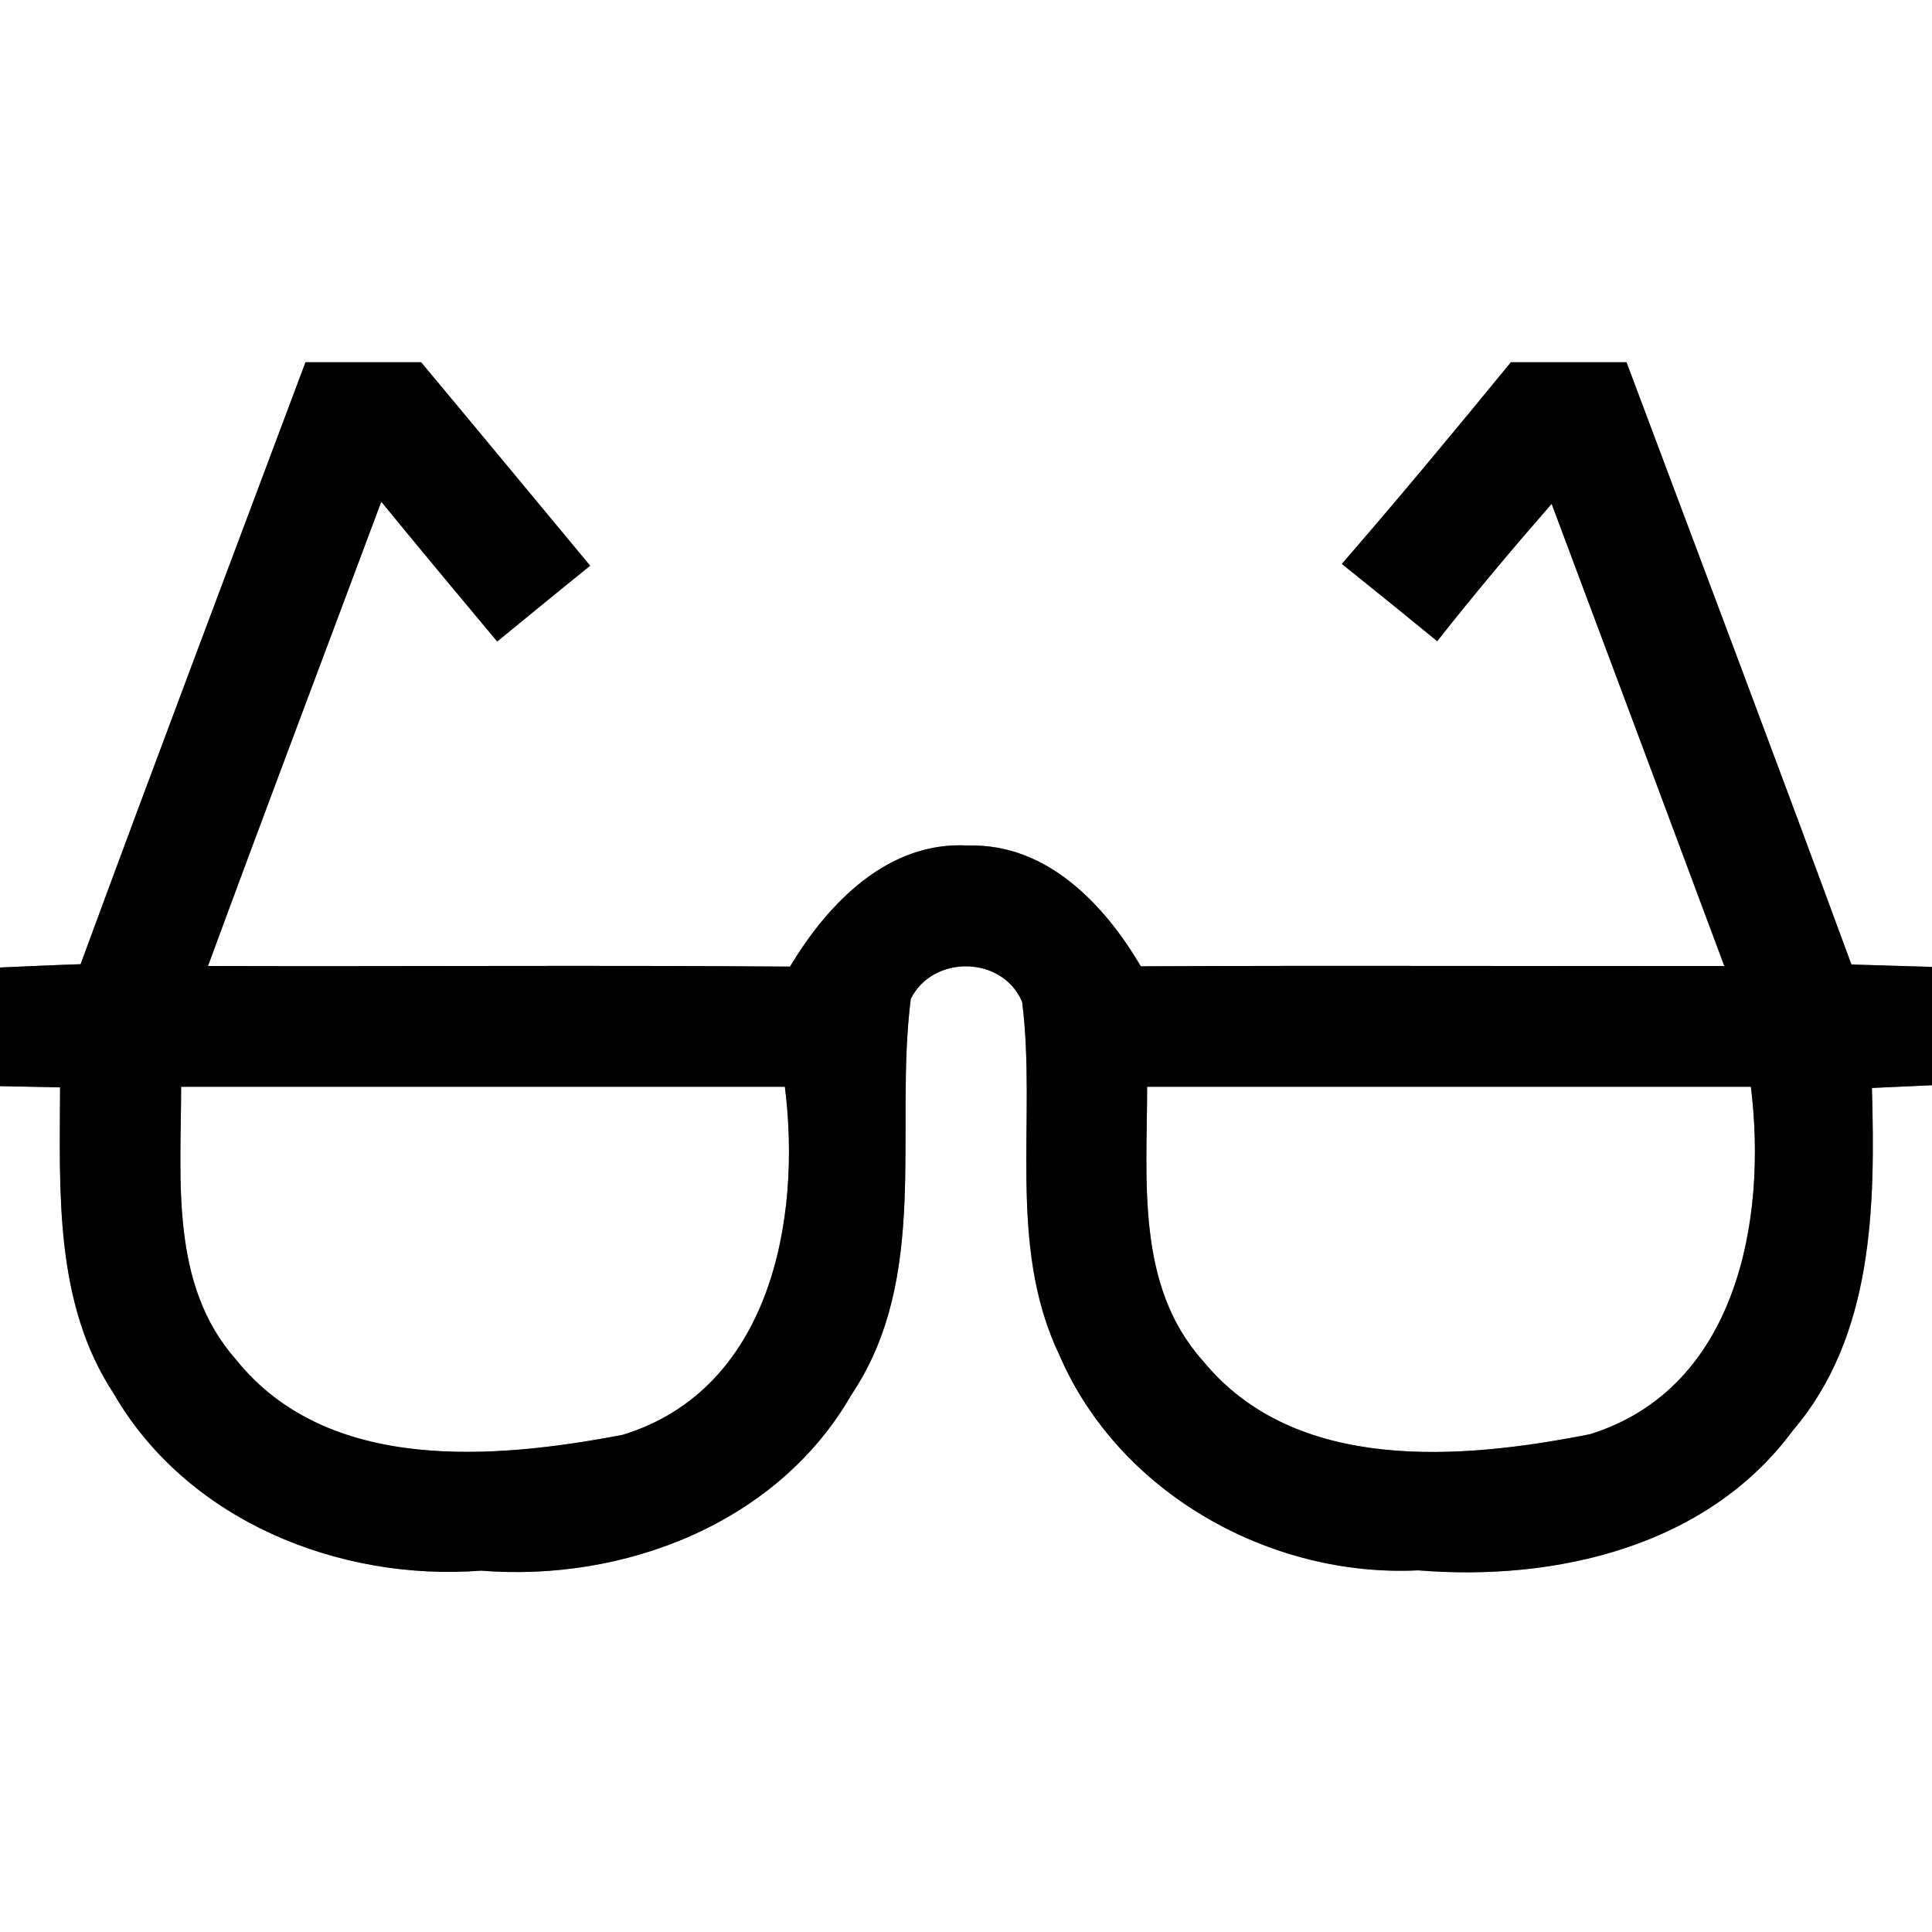 <?xml version="1.0" encoding="UTF-8" ?>
<!DOCTYPE svg PUBLIC "-//W3C//DTD SVG 1.1//EN" "http://www.w3.org/Graphics/SVG/1.1/DTD/svg11.dtd">
<svg width="64pt" height="64pt" viewBox="0 0 64 64" version="1.1" xmlns="http://www.w3.org/2000/svg">
<rect x="0" y="0" width="64" height="64" fill="#808080" stroke="none"/>
<g id="#ffffffff">
<path fill="#ffffff" opacity="1.00" d=" M 0.00 0.00 L 64.00 0.00 L 64.00 32.03 C 63.33 32.01 62.00 31.97 61.33 31.95 C 58.88 25.28 56.37 18.65 53.88 12.00 C 52.60 12.00 51.32 12.00 50.05 12.00 C 48.21 14.25 46.35 16.49 44.45 18.68 C 45.51 19.53 46.56 20.38 47.61 21.24 C 48.83 19.69 50.10 18.18 51.40 16.69 C 53.31 21.79 55.22 26.90 57.12 32.00 C 50.68 32.01 44.24 31.98 37.79 32.01 C 36.58 29.95 34.67 27.94 32.08 28.01 C 29.42 27.85 27.43 29.92 26.17 32.02 C 19.74 31.97 13.32 32.02 6.89 32.00 C 8.78 26.86 10.72 21.74 12.63 16.62 C 13.90 18.17 15.18 19.71 16.47 21.25 C 17.50 20.41 18.52 19.57 19.55 18.74 C 17.68 16.49 15.82 14.24 13.95 12.00 C 12.67 12.00 11.40 12.00 10.12 12.00 C 7.63 18.65 5.12 25.28 2.67 31.94 C 2.00 31.96 0.67 32.02 0.00 32.05 L 0.00 0.00 Z" />
<path fill="#ffffff" opacity="1.00" d=" M 30.17 33.09 C 30.90 31.62 33.21 31.65 33.86 33.19 C 34.35 37.07 33.34 41.22 35.09 44.88 C 37.06 49.46 42.07 52.26 46.98 52.02 C 51.52 52.39 56.54 51.24 59.38 47.40 C 62.07 44.26 62.12 39.95 62.01 36.04 C 62.51 36.02 63.50 35.97 64.00 35.95 L 64.00 64.00 L 0.00 64.00 L 0.00 35.98 C 0.50 35.99 1.49 36.01 1.99 36.02 C 1.98 39.45 1.79 43.17 3.77 46.17 C 6.20 50.37 11.23 52.39 15.94 52.03 C 20.68 52.41 25.76 50.46 28.20 46.21 C 30.82 42.31 29.62 37.46 30.17 33.09 Z" />
<path fill="#ffffff" opacity="1.00" d=" M 6.00 36.00 C 12.67 36.00 19.33 36.00 26.00 36.00 C 26.56 40.43 25.51 46.03 20.63 47.53 C 16.39 48.34 10.85 48.82 7.82 45.04 C 5.62 42.56 6.00 39.07 6.00 36.00 Z" />
<path fill="#ffffff" opacity="1.00" d=" M 38.00 36.00 C 44.67 36.00 51.33 36.00 58.00 36.00 C 58.55 40.42 57.53 46.00 52.67 47.51 C 48.43 48.35 42.90 48.83 39.84 45.07 C 37.62 42.59 38.00 39.08 38.00 36.00 Z" />
</g>
<g id="#000000ff">
<path fill="#000000" opacity="1.00" d=" M 10.12 12.00 C 11.40 12.00 12.67 12.00 13.95 12.00 C 15.82 14.24 17.68 16.49 19.55 18.74 C 18.52 19.57 17.50 20.41 16.47 21.25 C 15.18 19.71 13.90 18.17 12.63 16.62 C 10.72 21.74 8.78 26.86 6.89 32.00 C 13.32 32.02 19.74 31.97 26.17 32.02 C 27.43 29.92 29.42 27.85 32.08 28.01 C 34.67 27.94 36.58 29.95 37.79 32.01 C 44.24 31.98 50.68 32.01 57.12 32.00 C 55.22 26.90 53.31 21.79 51.40 16.69 C 50.10 18.18 48.83 19.69 47.61 21.24 C 46.56 20.38 45.51 19.53 44.45 18.68 C 46.35 16.49 48.21 14.25 50.05 12.00 C 51.32 12.00 52.60 12.00 53.88 12.00 C 56.37 18.65 58.88 25.28 61.33 31.95 C 62.00 31.97 63.33 32.01 64.00 32.03 L 64.00 35.95 C 63.50 35.97 62.51 36.02 62.01 36.04 C 62.12 39.95 62.07 44.26 59.38 47.40 C 56.54 51.24 51.52 52.39 46.98 52.02 C 42.07 52.26 37.06 49.46 35.09 44.88 C 33.34 41.22 34.35 37.07 33.86 33.19 C 33.21 31.65 30.90 31.62 30.17 33.09 C 29.62 37.46 30.82 42.31 28.20 46.21 C 25.76 50.46 20.68 52.41 15.94 52.03 C 11.23 52.39 6.20 50.37 3.77 46.17 C 1.79 43.17 1.98 39.45 1.99 36.02 C 1.49 36.01 0.50 35.99 0.00 35.98 L 0.00 32.05 C 0.67 32.02 2.00 31.96 2.67 31.94 C 5.12 25.28 7.63 18.65 10.12 12.00 M 6.00 36.00 C 6.00 39.07 5.62 42.56 7.82 45.04 C 10.85 48.82 16.39 48.34 20.63 47.53 C 25.51 46.03 26.56 40.43 26.00 36.00 C 19.33 36.00 12.67 36.00 6.00 36.00 M 38.00 36.00 C 38.00 39.08 37.62 42.59 39.84 45.07 C 42.90 48.83 48.43 48.35 52.67 47.51 C 57.53 46.00 58.55 40.42 58.00 36.00 C 51.33 36.00 44.67 36.00 38.00 36.00 Z" />
</g>
</svg>
